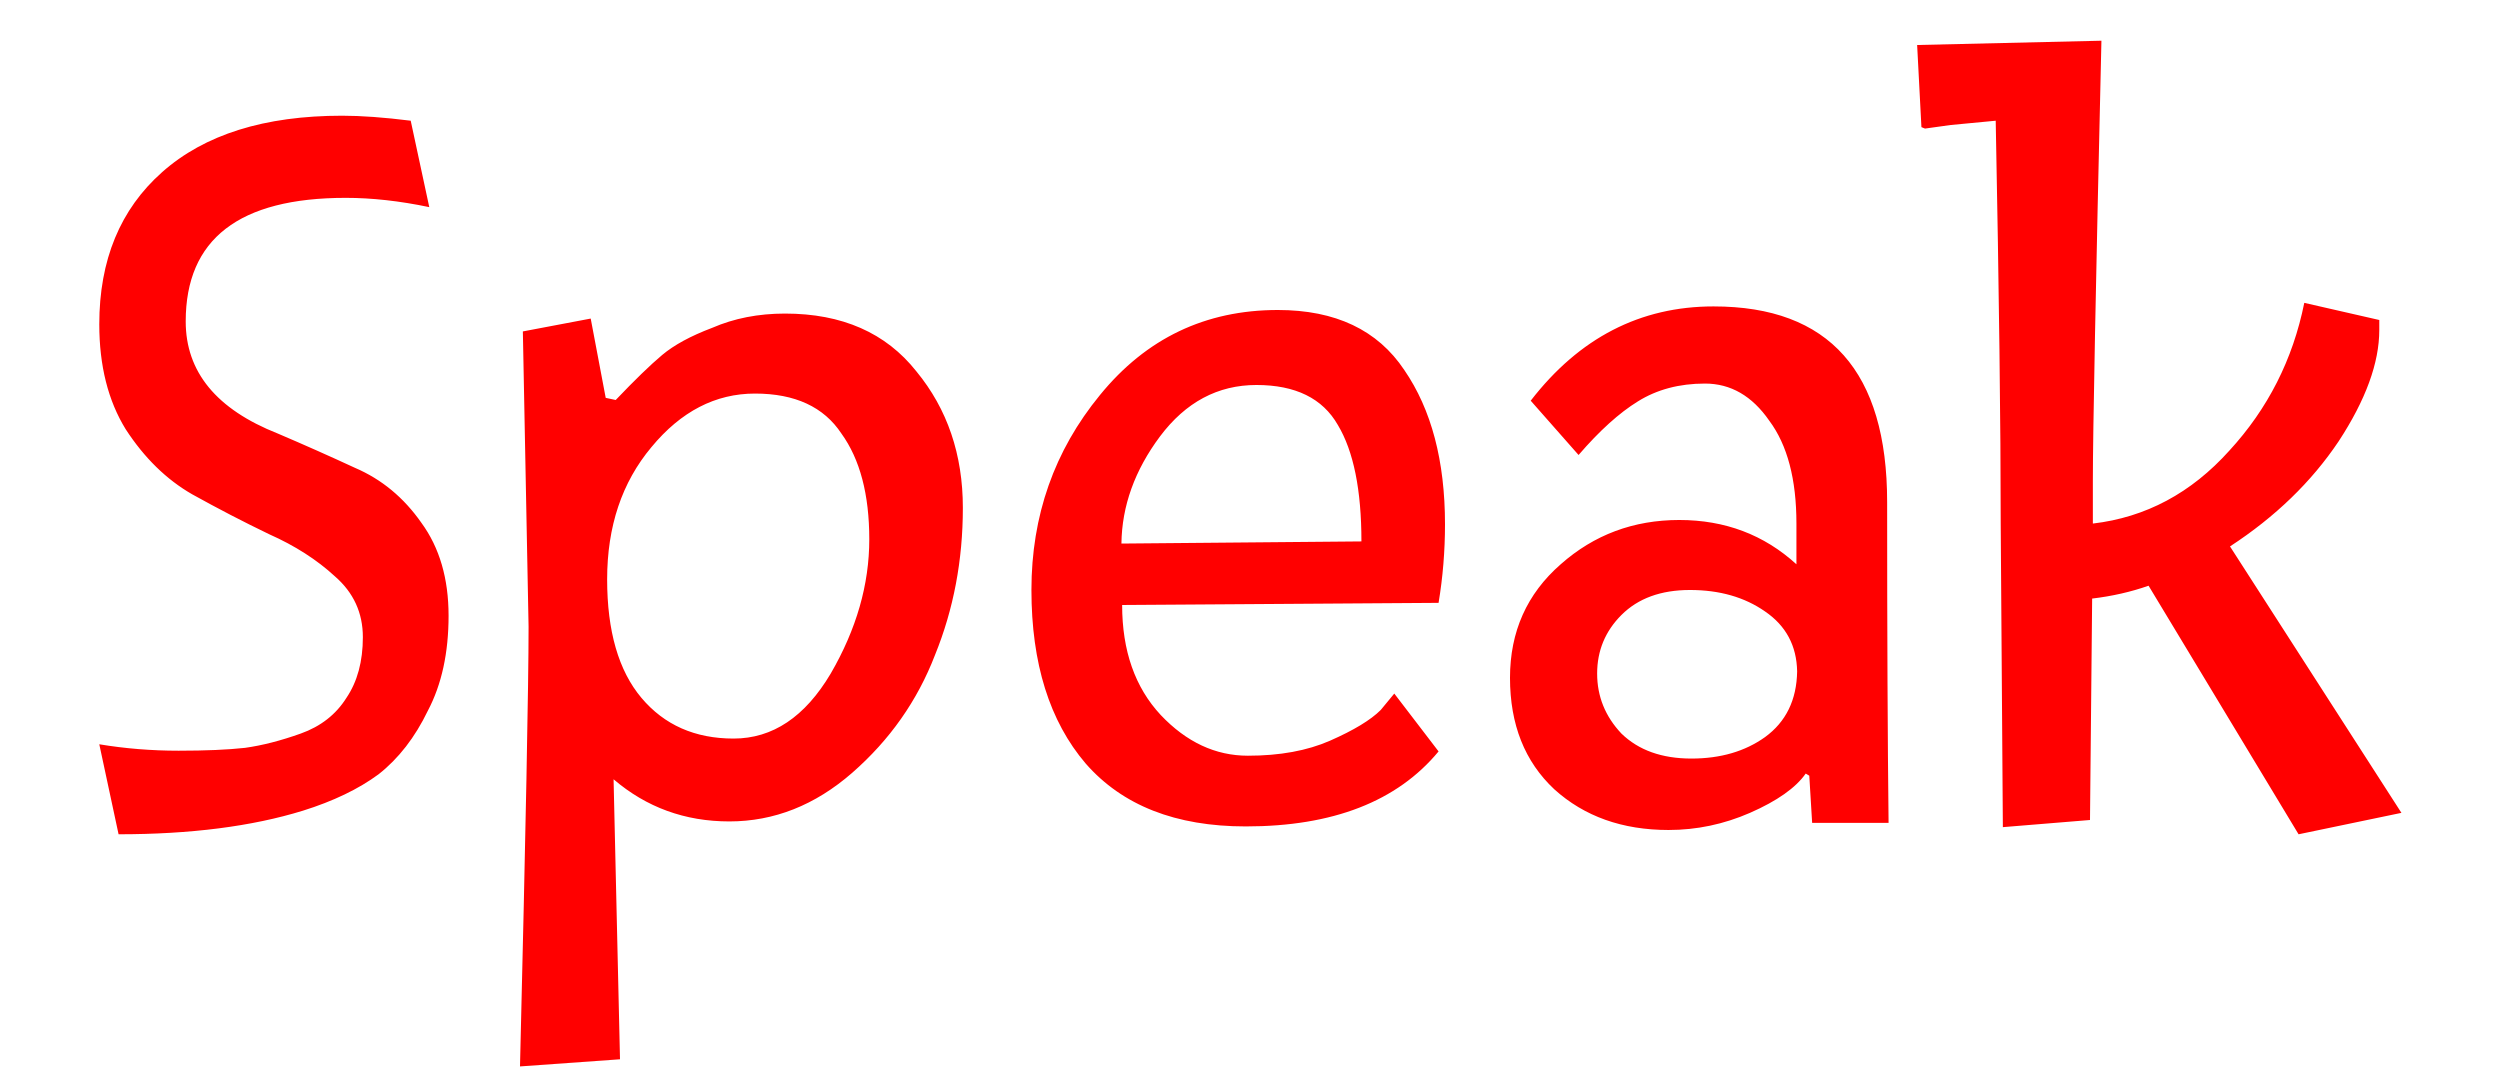 <svg version="1.2" xmlns="http://www.w3.org/2000/svg" viewBox="0 0 350 150" width="350" height="150"><style>.a{fill:#f00}</style><path class="a" d="m42.1 102.7q4.2-1.5 6.4-5 2.3-3.4 2.3-8.5 0-5.1-3.9-8.5-3.8-3.5-9.2-5.9-5.4-2.6-10.8-5.6-5.4-3.1-9.3-9.1-3.7-6-3.7-14.7 0-13.5 8.8-21.3 8.9-7.9 25.2-7.9 4 0 9.6 0.7l2.6 12.1q-6.2-1.3-11.7-1.3-22.4 0-22.4 17.3 0 10.6 12.9 15.7 5.4 2.3 10.8 4.8 5.6 2.4 9.3 7.7 3.8 5.2 3.8 13 0 7.8-2.9 13.3-2.7 5.6-6.9 8.9-4.2 3.1-10.6 5.1-10.7 3.3-25.8 3.3l-2.7-12.6q5.4 0.9 11.1 0.9 5.7 0 9.3-0.4 3.6-0.5 7.8-2zm31.9-15l-0.8-41.3 9.5-1.8 2.1 11.1 1.4 0.3q4-4.2 6.5-6.3 2.5-2.1 7-3.8 4.6-2 10.2-2 12 0 18.4 8.1 6.5 7.9 6.5 19.1 0 11-3.9 20.6-3.7 9.6-11.6 16.5-7.8 6.8-17.2 6.8-9.3 0-16.2-5.9l0.9 39.2-14 1q1.2-49.5 1.2-61.6zm11-6.6q0 10.9 4.8 16.6 4.8 5.7 12.9 5.7 8.2 0 13.6-9.1 5.4-9.3 5.4-18.8 0-9.4-3.9-14.8-3.7-5.6-12.1-5.6-8.3 0-14.5 7.5-6.2 7.4-6.2 18.5zm116.4 3.3l-44.3 0.3q0 9.6 5.4 15.4 5.4 5.7 12.2 5.7 6.7 0 11.5-2.1 5-2.2 7.1-4.3l1.9-2.3 6.2 8.1q-8.7 10.5-27 10.5-14.7 0-22.4-8.8-7.6-8.9-7.6-24.3 0-15.6 9.6-27.3 9.7-11.9 24.9-11.9 12.1 0 17.7 8.4 5.7 8.3 5.7 21.6 0 5.6-0.9 11zm-10.8-8.6q0-10.8-3.3-16.3-3.2-5.6-11.4-5.6-8.1 0-13.5 7.2-5.3 7.1-5.4 15zm43 40.4q-9.7 0-16-5.7-6.2-5.8-6.2-15.6 0-9.7 7.1-15.9 7-6.2 16.6-6.2 9.6 0 16.4 6.2v-5.7q0-9.3-3.8-14.4-3.6-5.2-9-5.2-5.4 0-9.4 2.5-3.9 2.4-8.3 7.5l-6.7-7.6q10.2-13.2 25.6-13.2 24.3 0 24.3 27.4 0 27.5 0.2 44.9h-10.7l-0.4-6.6-0.5-0.3q-2.1 3-7.8 5.5-5.5 2.4-11.4 2.4zm18-22.2q-0.1-5.4-4.5-8.4-4.3-3-10.5-3-6.1 0-9.6 3.5-3.4 3.4-3.4 8.2 0 4.8 3.4 8.4 3.6 3.5 9.8 3.5 6.1 0 10.3-3 4.4-3.2 4.5-9.2zm41.4-26.7v6q11.1-1.3 19.1-10.2 8.1-8.8 10.5-20.7l10.5 2.4q0 0.7 0 1.4 0 6.9-5.7 15.6-5.7 8.5-15.2 14.7l24 37.3-14.4 3-21-34.8q-3.7 1.3-7.9 1.8l-0.3 31-12.2 1-0.3-42.5q0-20.4-0.7-56.4l-6.3 0.6-3.6 0.5-0.5-0.2-0.6-11.5 25.8-0.6q-1.2 51.7-1.2 61.6z"/></svg>